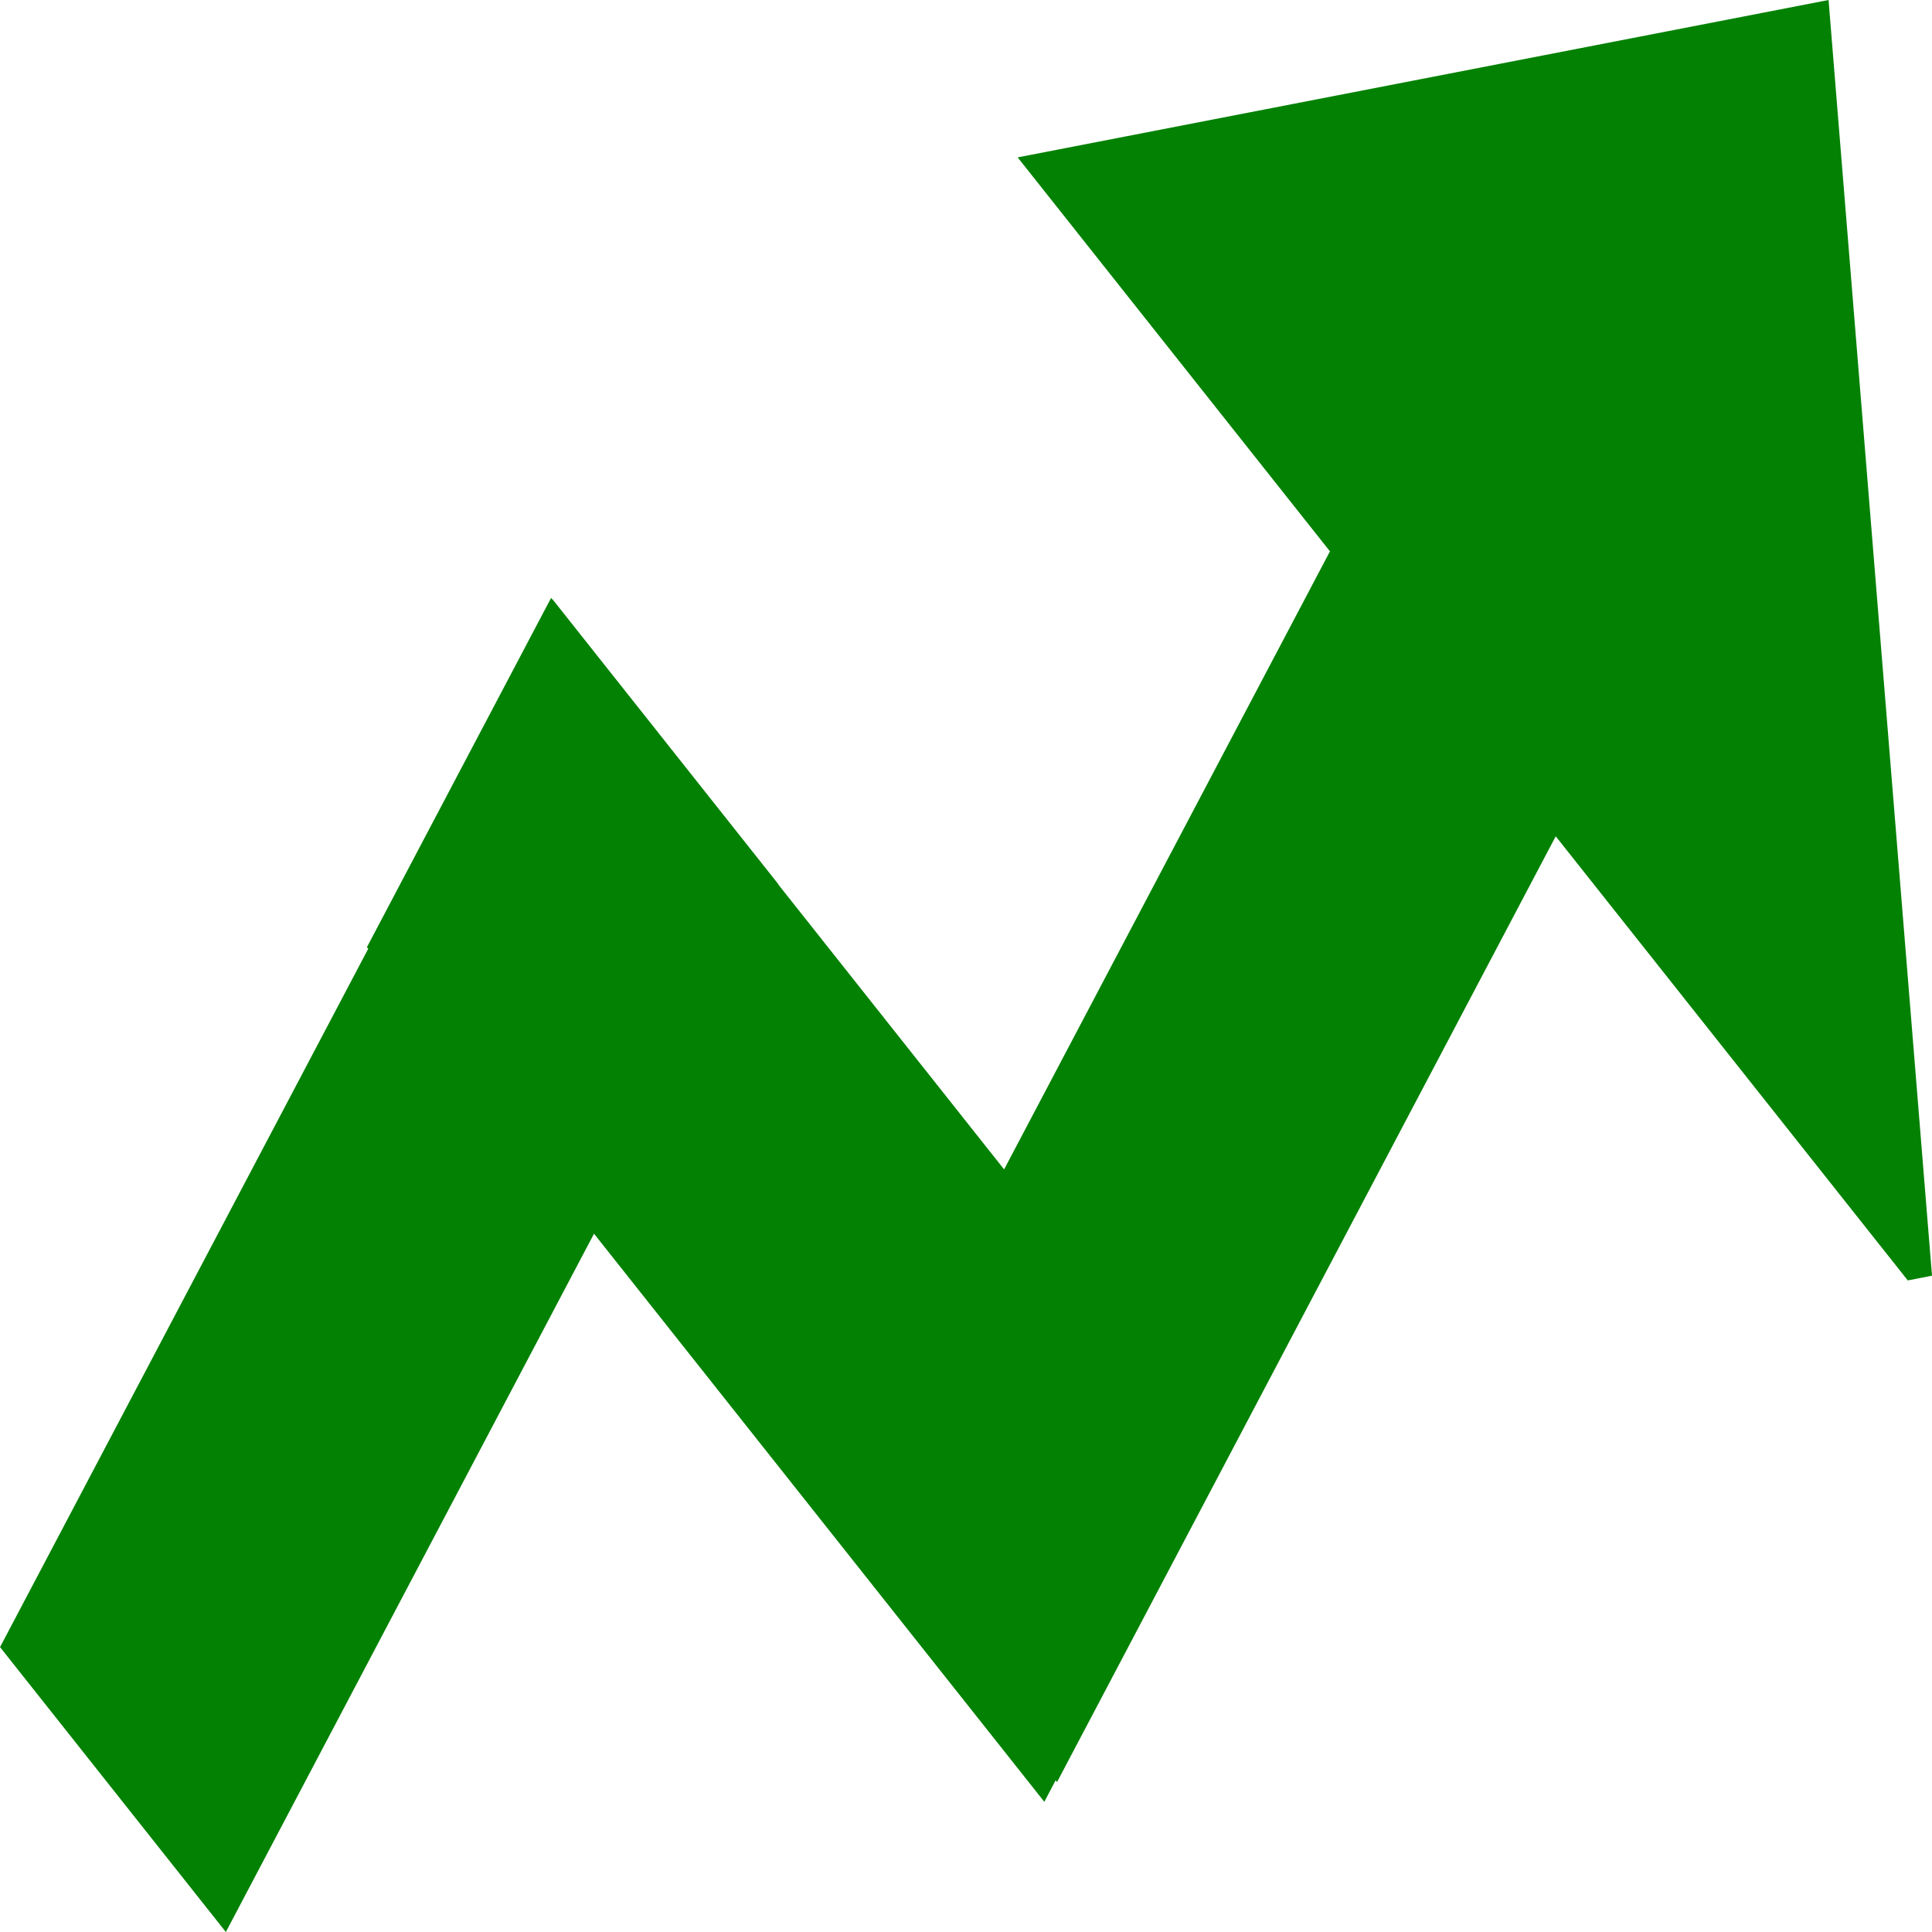 <?xml version="1.0" encoding="UTF-8" standalone="no"?>
<!-- Created with Inkscape (http://www.inkscape.org/) -->

<svg
   width="50mm"
   height="50mm"
   viewBox="0 0 50 50"
   version="1.1"
   id="svg1"
   inkscape:version="1.3.1 (9b9bdc1480, 2023-11-25, custom)"
   sodipodi:docname="profit.svg"
   xmlns:inkscape="http://www.inkscape.org/namespaces/inkscape"
   xmlns:sodipodi="http://sodipodi.sourceforge.net/DTD/sodipodi-0.dtd"
   xmlns="http://www.w3.org/2000/svg"
   xmlns:svg="http://www.w3.org/2000/svg">
  <sodipodi:namedview
     id="namedview1"
     pagecolor="#505050"
     bordercolor="#eeeeee"
     borderopacity="1"
     inkscape:showpageshadow="0"
     inkscape:pageopacity="0"
     inkscape:pagecheckerboard="0"
     inkscape:deskcolor="#505050"
     inkscape:document-units="mm"
     inkscape:zoom="0.67316489"
     inkscape:cx="373.60831"
     inkscape:cy="441.94224"
     inkscape:window-width="1850"
     inkscape:window-height="1011"
     inkscape:window-x="70"
     inkscape:window-y="32"
     inkscape:window-maximized="1"
     inkscape:current-layer="layer1" />
  <defs
     id="defs1" />
  <g
     inkscape:label="Layer 1"
     inkscape:groupmode="layer"
     id="layer1"
     transform="translate(-73.636,-127.636)">
    <path
       id="rect3"
       style="fill:#008000;fill-opacity:0.988;stroke-width:0.2"
       d="m 120.959,127.636 -20.986,4.073 8.082,10.196 -8.433,15.995 -5.846,-7.376 0.003,-0.006 -5.844,-7.373 -0.004,0.007 -0.033,-0.042 -4.766,9.039 0.033,0.042 -9.528,18.072 5.844,7.373 9.528,-18.072 11.654,14.703 0.293,-0.557 0.036,0.046 12.906,-24.477 9.111,11.494 0.627,-0.122 z" />
  </g>
</svg>
